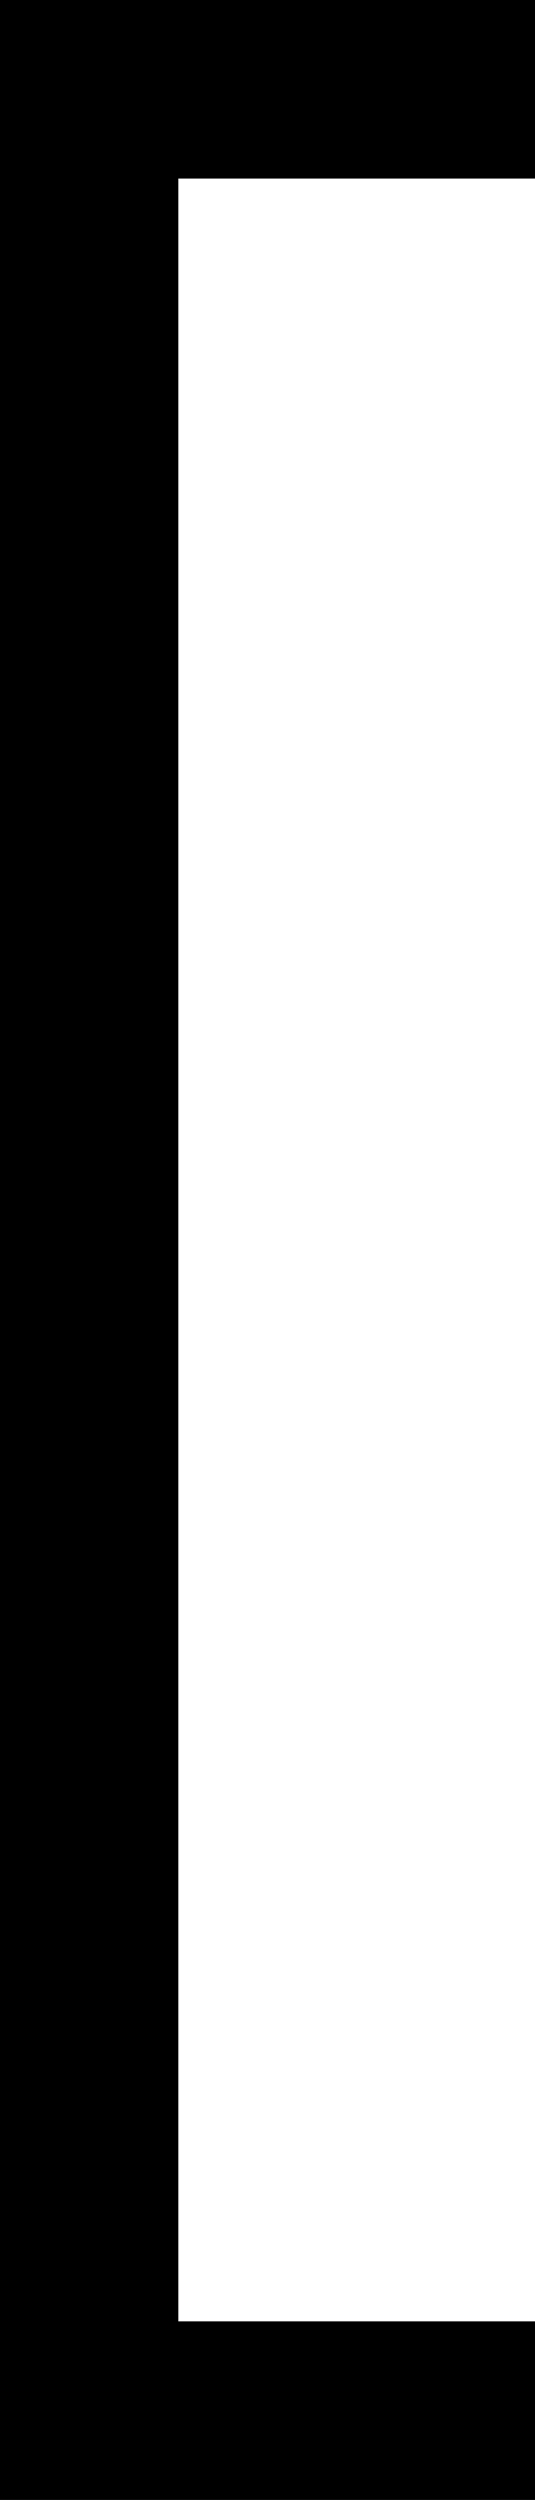<svg width="3" height="14" viewBox="0 0 3 14" fill="none" xmlns="http://www.w3.org/2000/svg">
<rect x="0" y="0" width="3" height="14" fill="#808080" stroke="none"/>
<g clip-path="url(#clip0_912_697)">
<rect width="3" height="14" fill="white"/>
<path fill-rule="evenodd" clip-rule="evenodd" d="M1 0H3V1H1L1 13H3V14H1H0V13V1V0H1Z" fill="black"/>
</g>
<defs>
<clipPath id="clip0_912_697">
<rect width="3" height="14" fill="white"/>
</clipPath>
</defs>
</svg>
